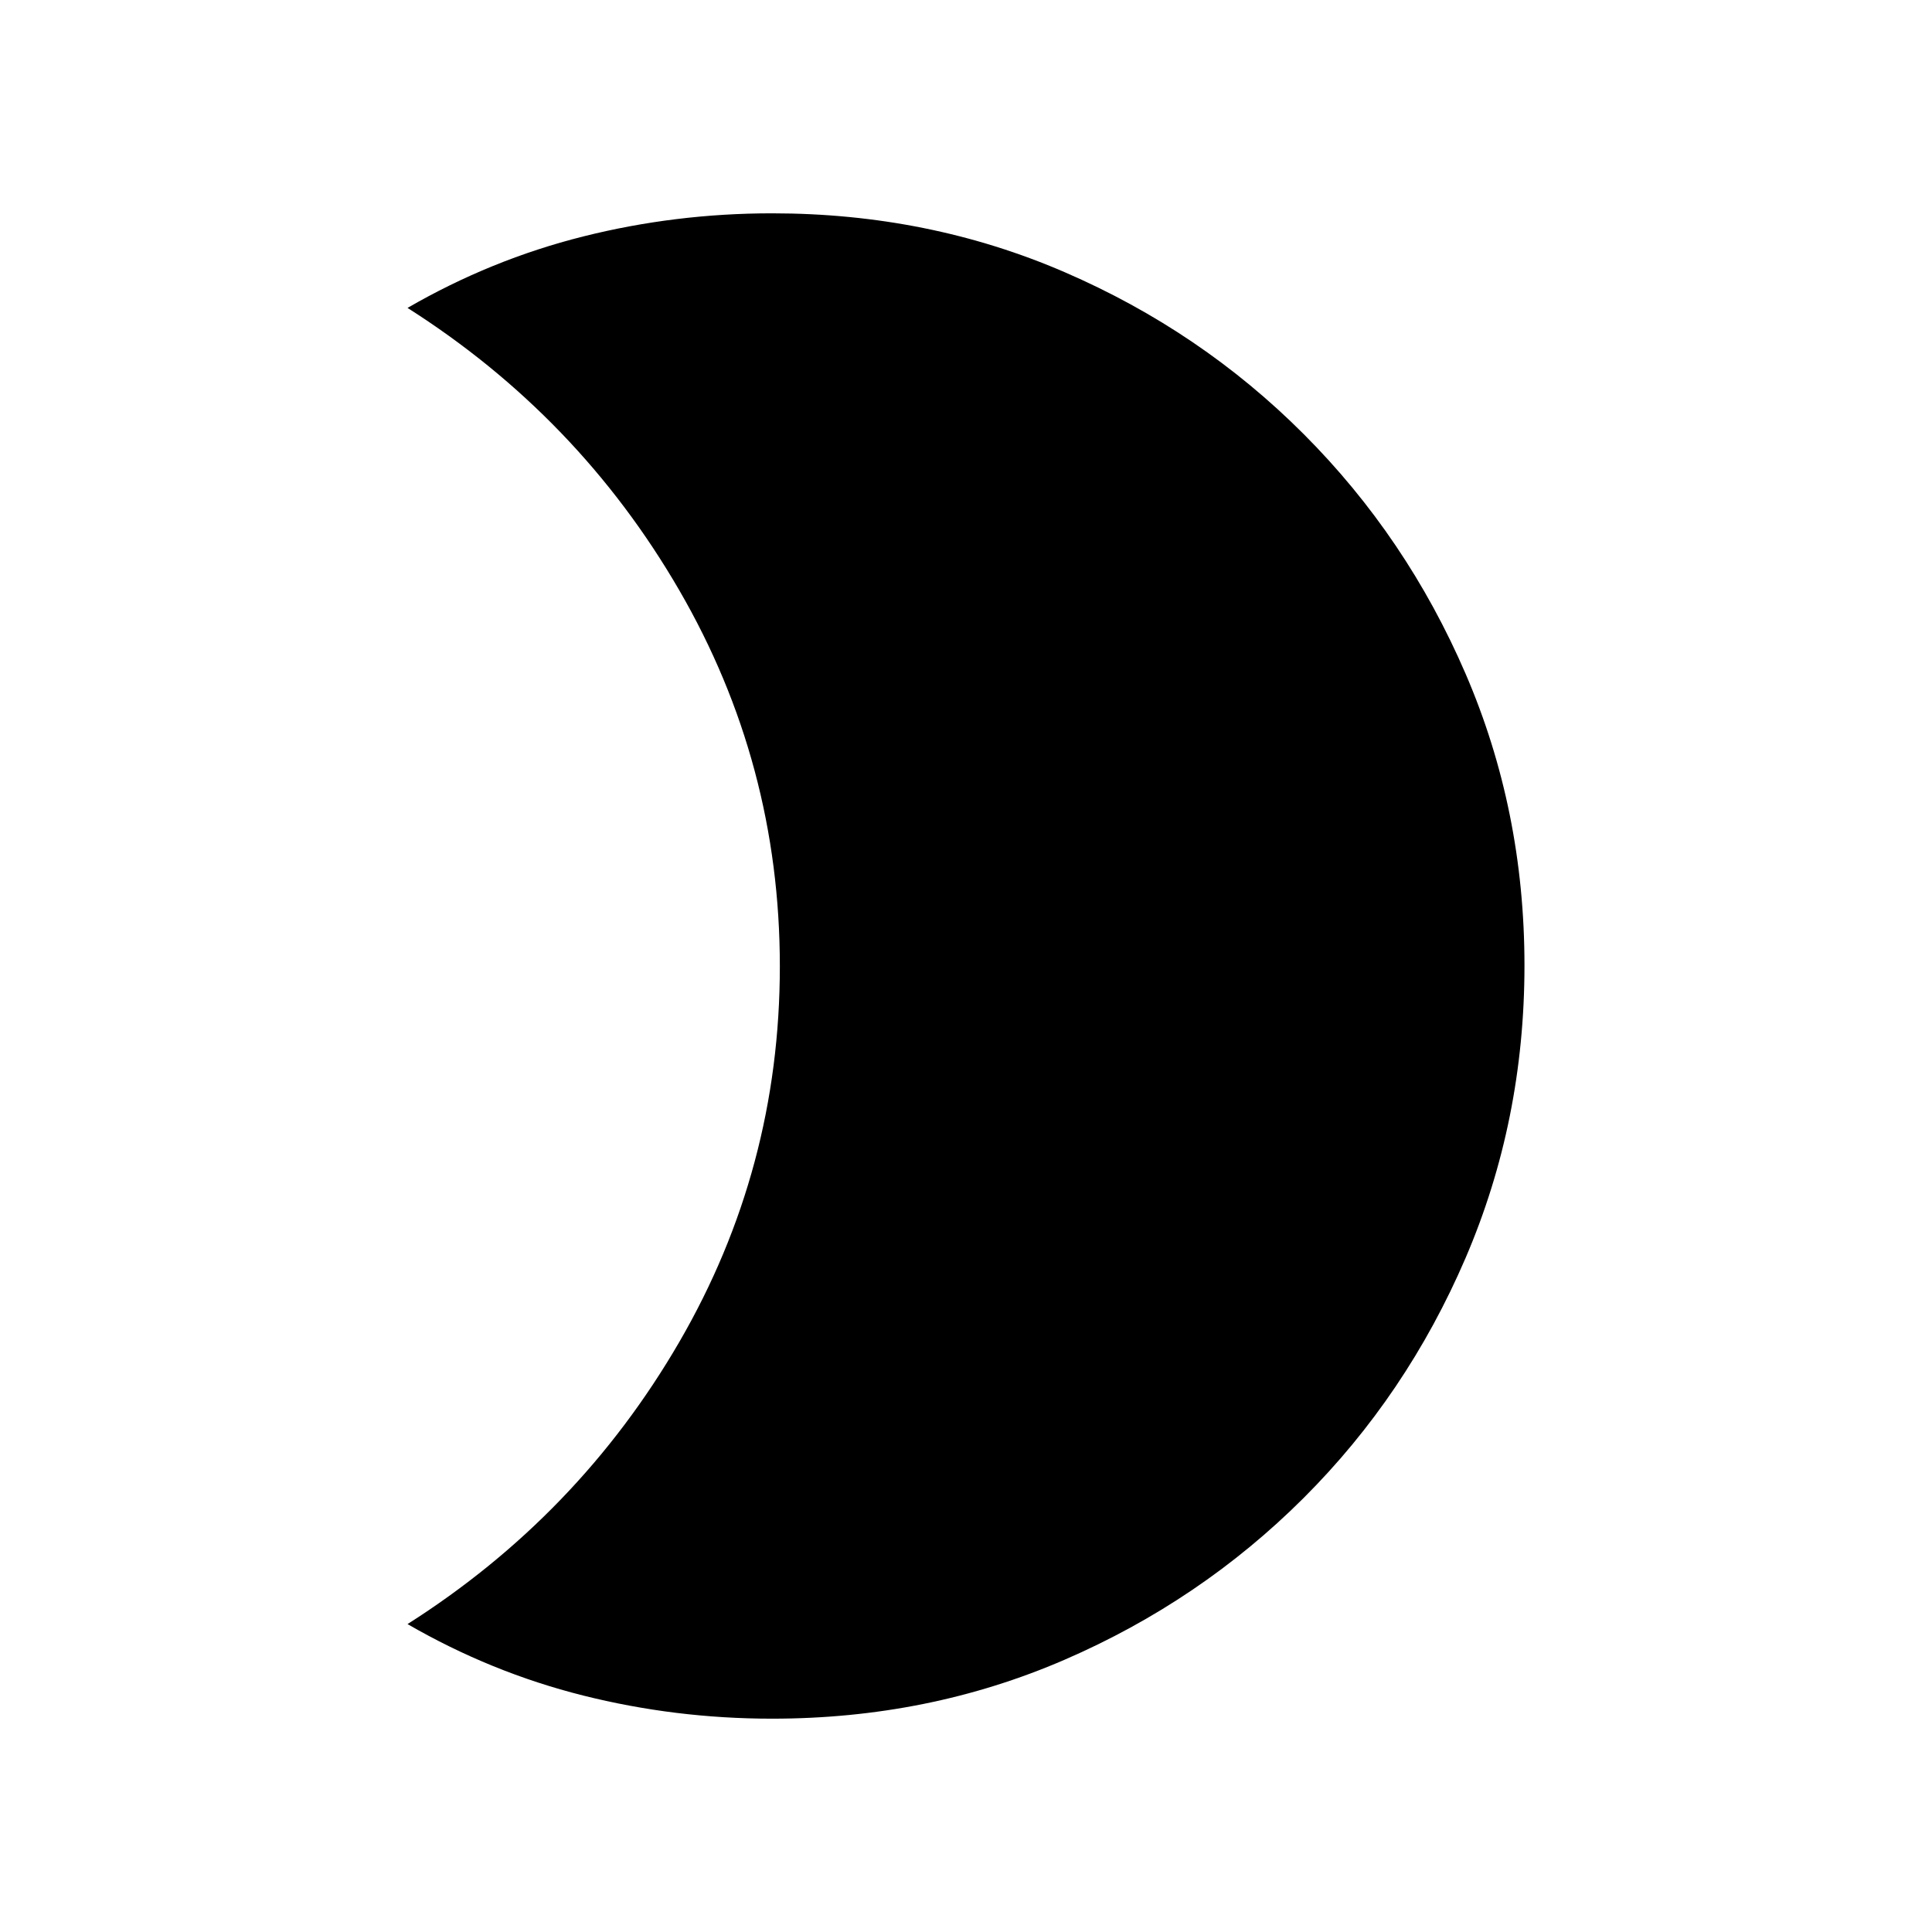 <svg xmlns="http://www.w3.org/2000/svg" height="20" viewBox="0 -960 960 960" width="20"><path d="M383.65-854q77.76 0 145.42 29.26 67.65 29.27 118.79 80.5Q699-693 728.25-625.19t29.25 144.91q0 77.19-29.26 145.35-29.27 68.15-80.5 119.29-51.24 51.14-118.83 80.39Q461.33-106 383.65-106q-48.07 0-93.88-11.5-45.8-11.5-87.27-35.5 85-54 135-140.11 50-86.11 50-186.75t-50-186.89Q287.5-753 202.5-807q41.47-24 87.27-35.5 45.81-11.5 93.88-11.5Z"/></svg>